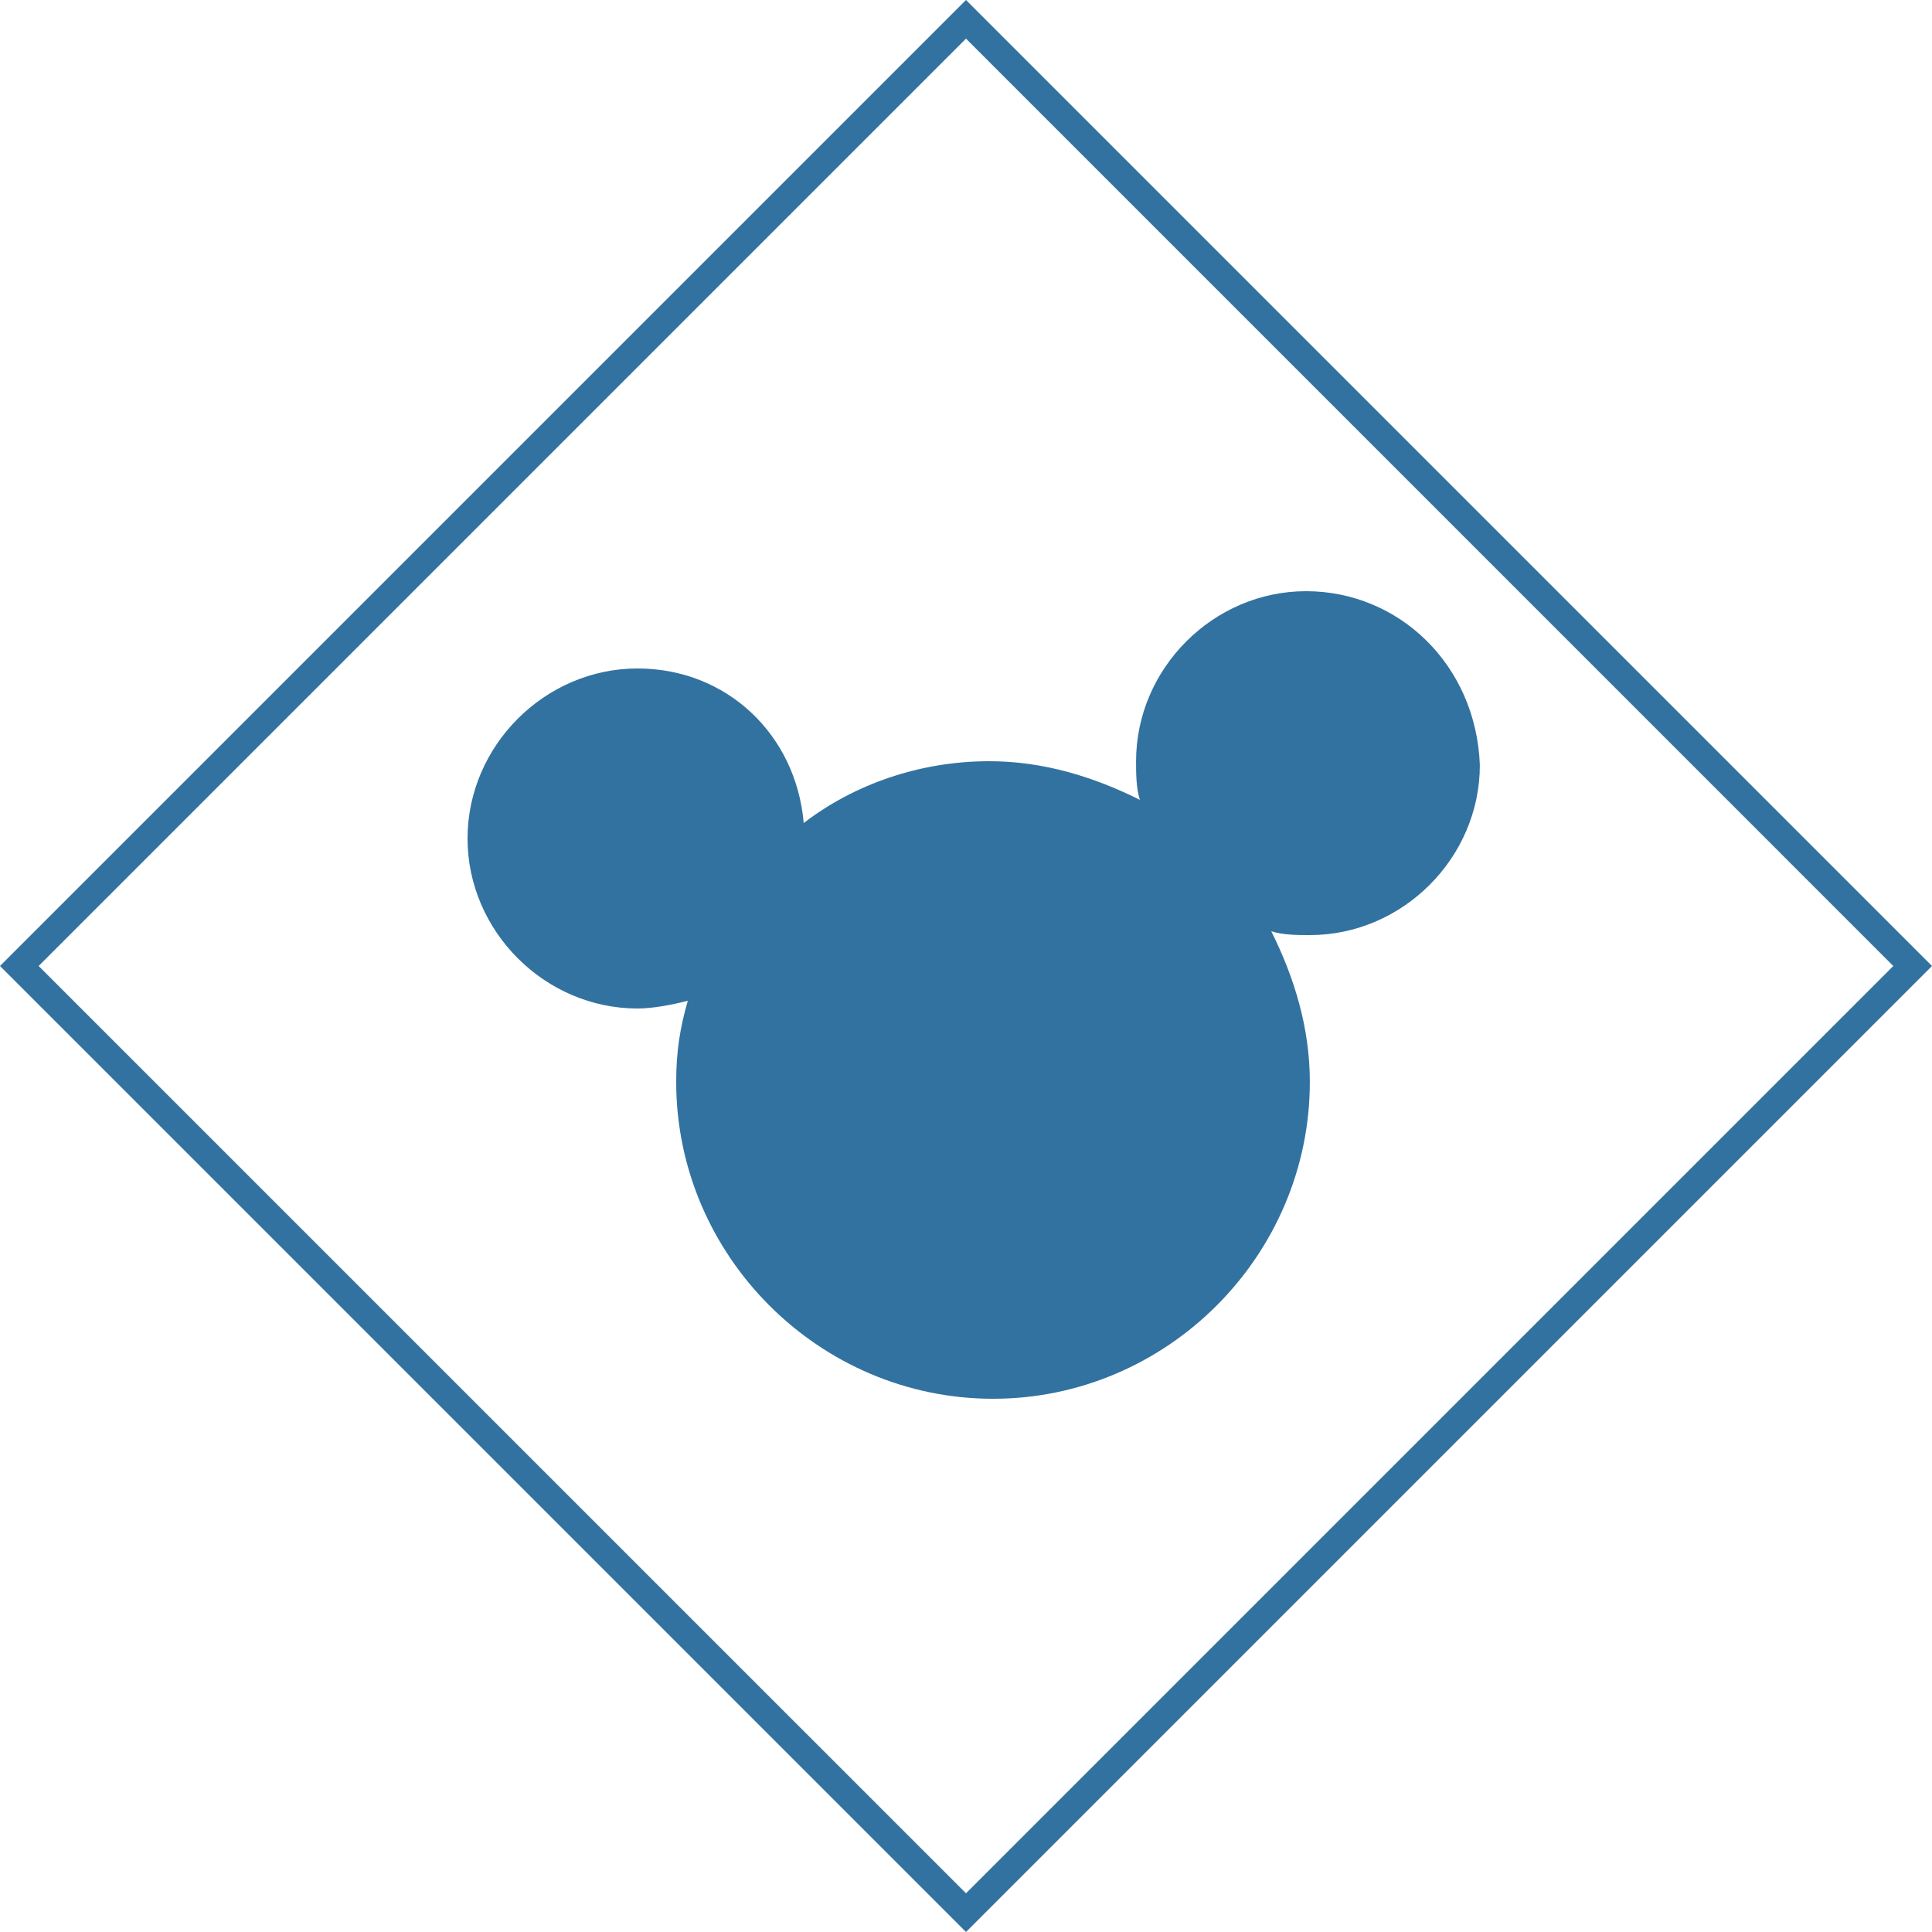<?xml version="1.0" encoding="utf-8"?>
<!-- Generator: Adobe Illustrator 16.0.0, SVG Export Plug-In . SVG Version: 6.00 Build 0)  -->
<!DOCTYPE svg PUBLIC "-//W3C//DTD SVG 1.1//EN" "http://www.w3.org/Graphics/SVG/1.1/DTD/svg11.dtd">
<svg version="1.1" id="Layer_1" xmlns="http://www.w3.org/2000/svg" xmlns:xlink="http://www.w3.org/1999/xlink" x="0px" y="0px"
	 width="32px" height="32px" viewBox="0 0 32 32" enable-background="new 0 0 32 32" xml:space="preserve">
<title>k-mean</title>
<path fill="#3272A0" d="M32,16L16,32L0,16L16,0L32,16z M16,0.64L0.64,16L16,31.359L31.359,16L16,0.64z M21.632,9.792
	c-1.536,0-2.815,1.28-2.815,2.816c0,0.192,0,0.448,0.063,0.64c-0.769-0.384-1.601-0.64-2.496-0.64c-1.152,0-2.24,0.384-3.072,1.024
	c-0.128-1.472-1.28-2.56-2.752-2.56c-1.536,0-2.816,1.28-2.816,2.816c0,1.536,1.28,2.816,2.816,2.816
	c0.256,0,0.576-0.063,0.832-0.128c-0.128,0.447-0.192,0.832-0.192,1.344c0,2.88,2.368,5.248,5.248,5.248
	c2.88,0,5.247-2.368,5.247-5.248c0-0.896-0.256-1.728-0.639-2.496c0.191,0.064,0.447,0.064,0.639,0.064
	c1.537,0,2.816-1.28,2.816-2.816C24.448,11.008,23.168,9.792,21.632,9.792z"/>
</svg>
